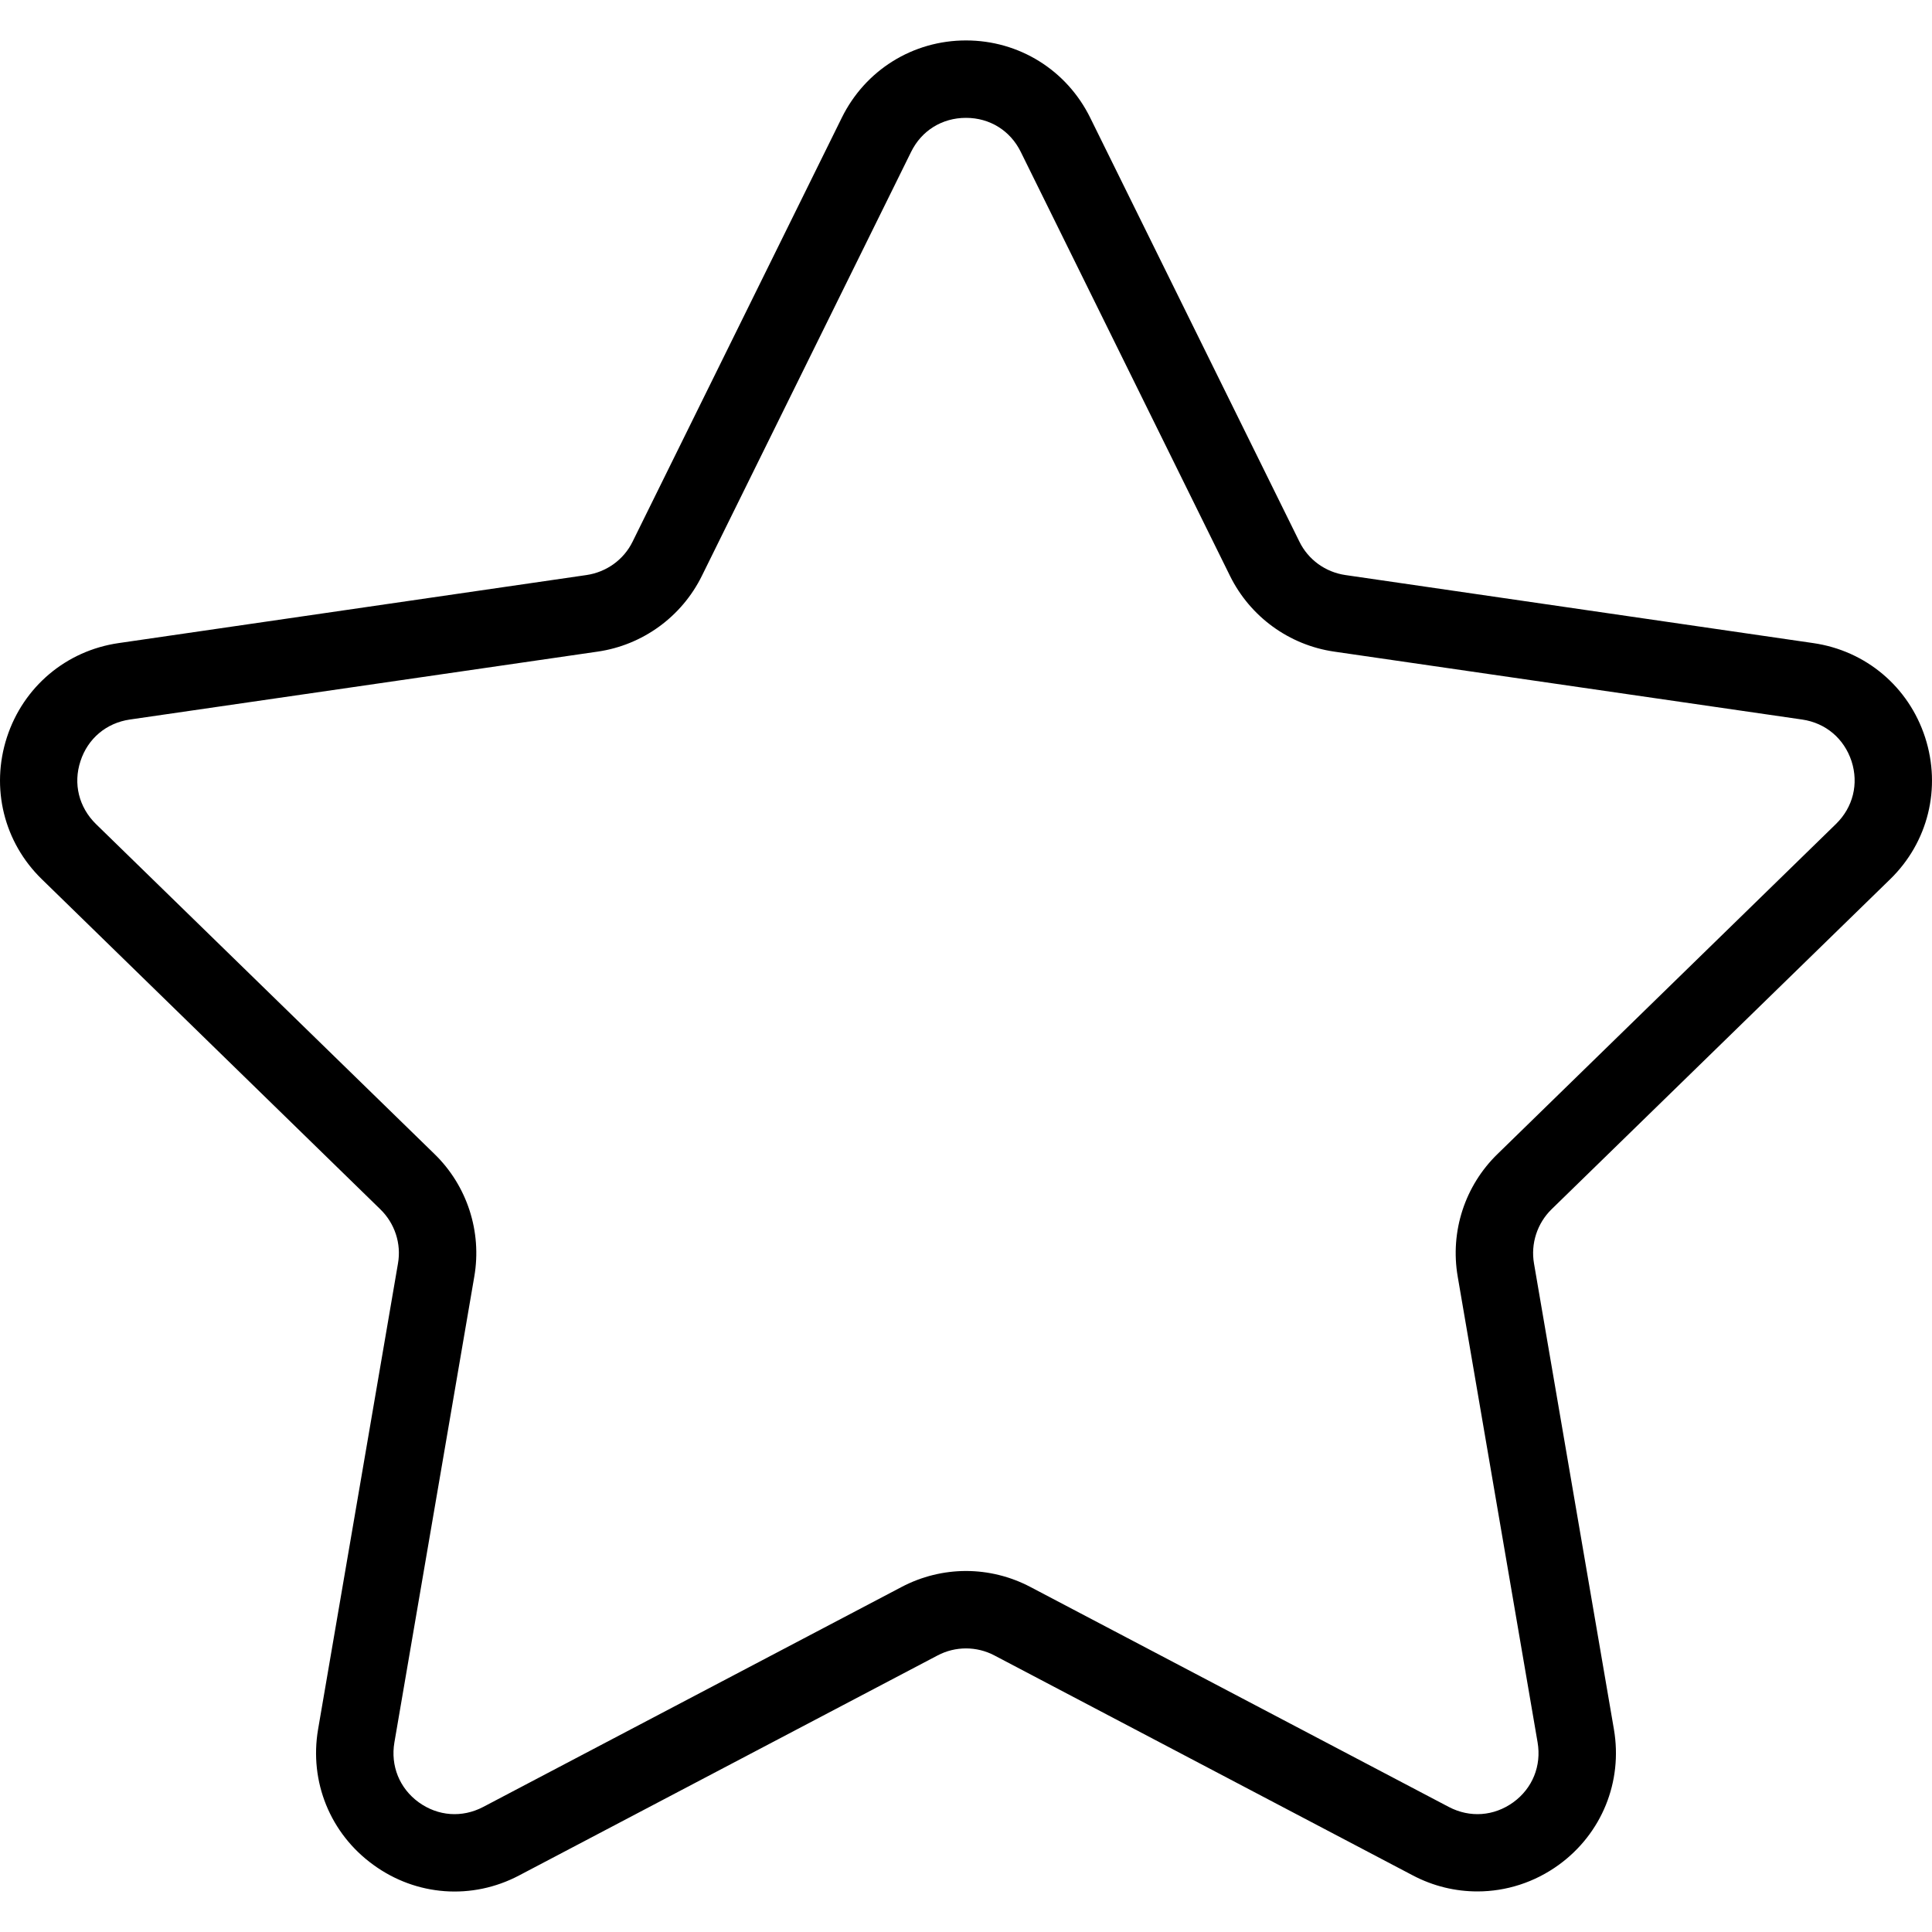 <svg width="14" height="14" viewBox="0 0 14 14" fill="none" xmlns="http://www.w3.org/2000/svg">
<path d="M13.696 6.372C13.972 6.104 14.069 5.71 13.95 5.343C13.831 4.977 13.521 4.715 13.139 4.66L9.749 4.167C9.605 4.146 9.48 4.056 9.416 3.925L7.9 0.853C7.73 0.508 7.385 0.293 7 0.293C6.615 0.293 6.27 0.508 6.1 0.853L4.584 3.925C4.52 4.056 4.394 4.146 4.25 4.167L0.86 4.66C0.479 4.715 0.169 4.977 0.05 5.343C-0.069 5.71 0.028 6.104 0.304 6.372L2.756 8.763C2.861 8.865 2.909 9.012 2.884 9.155L2.305 12.531C2.24 12.911 2.393 13.287 2.705 13.513C3.016 13.74 3.421 13.77 3.762 13.59L6.794 11.996C6.923 11.928 7.077 11.928 7.206 11.996L10.238 13.59C10.386 13.668 10.546 13.706 10.706 13.706C10.913 13.706 11.12 13.641 11.296 13.513C11.607 13.287 11.76 12.911 11.695 12.531L11.116 9.156C11.091 9.012 11.139 8.865 11.243 8.763L13.696 6.372ZM10.563 9.25L11.142 12.626C11.171 12.796 11.105 12.959 10.966 13.06C10.826 13.161 10.652 13.174 10.499 13.094L7.467 11.5C7.321 11.423 7.16 11.384 7 11.384C6.84 11.384 6.679 11.423 6.533 11.5L3.501 13.094C3.348 13.174 3.174 13.161 3.034 13.06C2.895 12.959 2.829 12.796 2.858 12.626L3.437 9.25C3.493 8.925 3.385 8.592 3.148 8.362L0.695 5.971C0.572 5.85 0.529 5.68 0.583 5.516C0.636 5.352 0.77 5.239 0.941 5.214L4.33 4.722C4.657 4.675 4.94 4.469 5.086 4.173L6.602 1.101C6.678 0.946 6.827 0.854 7 0.854C7.172 0.854 7.321 0.946 7.397 1.101L8.913 4.173C9.059 4.469 9.342 4.675 9.669 4.722L13.059 5.214C13.23 5.239 13.363 5.352 13.417 5.516C13.47 5.68 13.428 5.85 13.304 5.971L10.852 8.362C10.615 8.592 10.507 8.924 10.563 9.25Z" fill="currentColor"/>
</svg>
